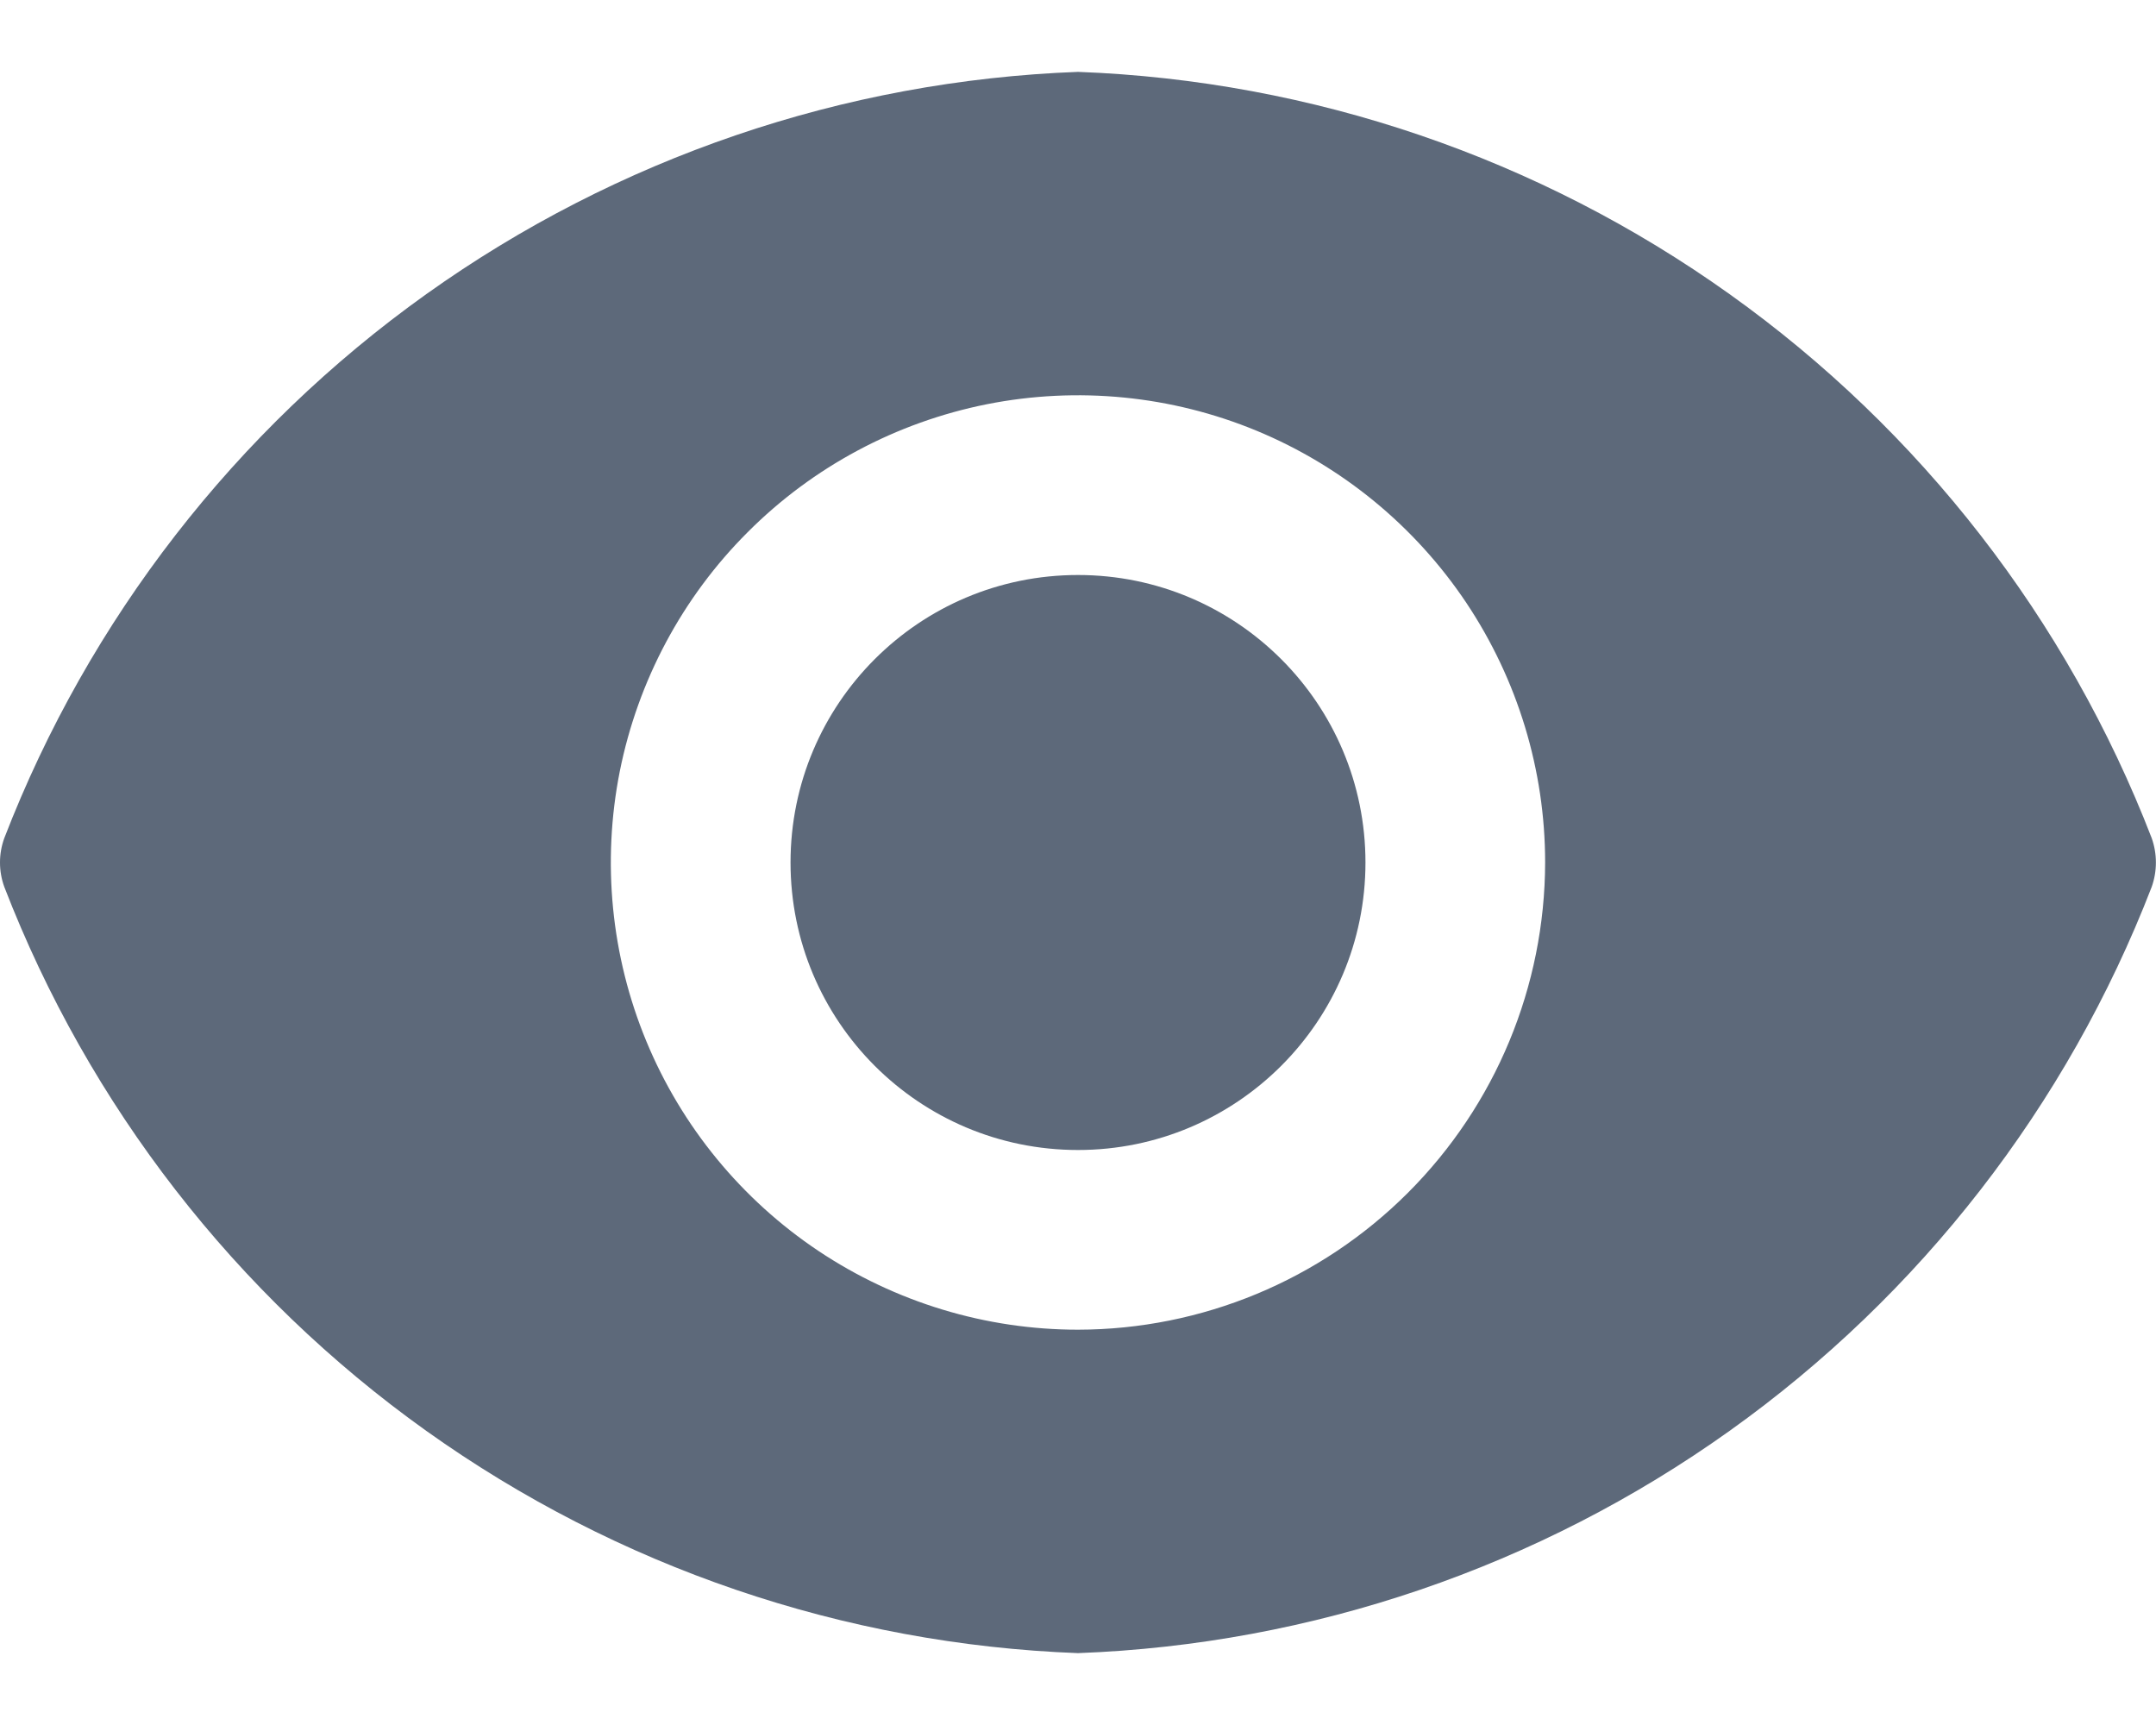 <svg width="15" height="12" viewBox="0 0 15 12" fill="none" xmlns="http://www.w3.org/2000/svg">
<path d="M7.5 8C8.604 8 9.5 7.105 9.5 6C9.5 4.895 8.604 4 7.5 4C6.395 4 5.5 4.895 5.5 6C5.5 7.105 6.395 8 7.5 8Z" fill="#5D697A"/>
<path d="M14.97 5.83C14.382 4.309 13.361 2.993 12.033 2.046C10.706 1.099 9.13 0.561 7.5 0.5C5.87 0.561 4.294 1.099 2.966 2.046C1.639 2.993 0.618 4.309 0.03 5.83C-0.01 5.94 -0.01 6.06 0.03 6.17C0.618 7.691 1.639 9.007 2.966 9.954C4.294 10.901 5.87 11.439 7.5 11.5C9.13 11.439 10.706 10.901 12.033 9.954C13.361 9.007 14.382 7.691 14.97 6.17C15.009 6.06 15.009 5.94 14.97 5.83ZM7.5 9.25C6.857 9.25 6.229 9.059 5.694 8.702C5.16 8.345 4.743 7.838 4.497 7.244C4.251 6.65 4.187 5.996 4.312 5.366C4.438 4.736 4.747 4.156 5.202 3.702C5.656 3.247 6.235 2.938 6.866 2.812C7.496 2.687 8.15 2.751 8.744 2.997C9.337 3.243 9.845 3.66 10.202 4.194C10.559 4.729 10.75 5.357 10.75 6C10.748 6.862 10.406 7.687 9.796 8.297C9.187 8.906 8.361 9.249 7.5 9.25Z" fill="#5D697A"/>
</svg>
